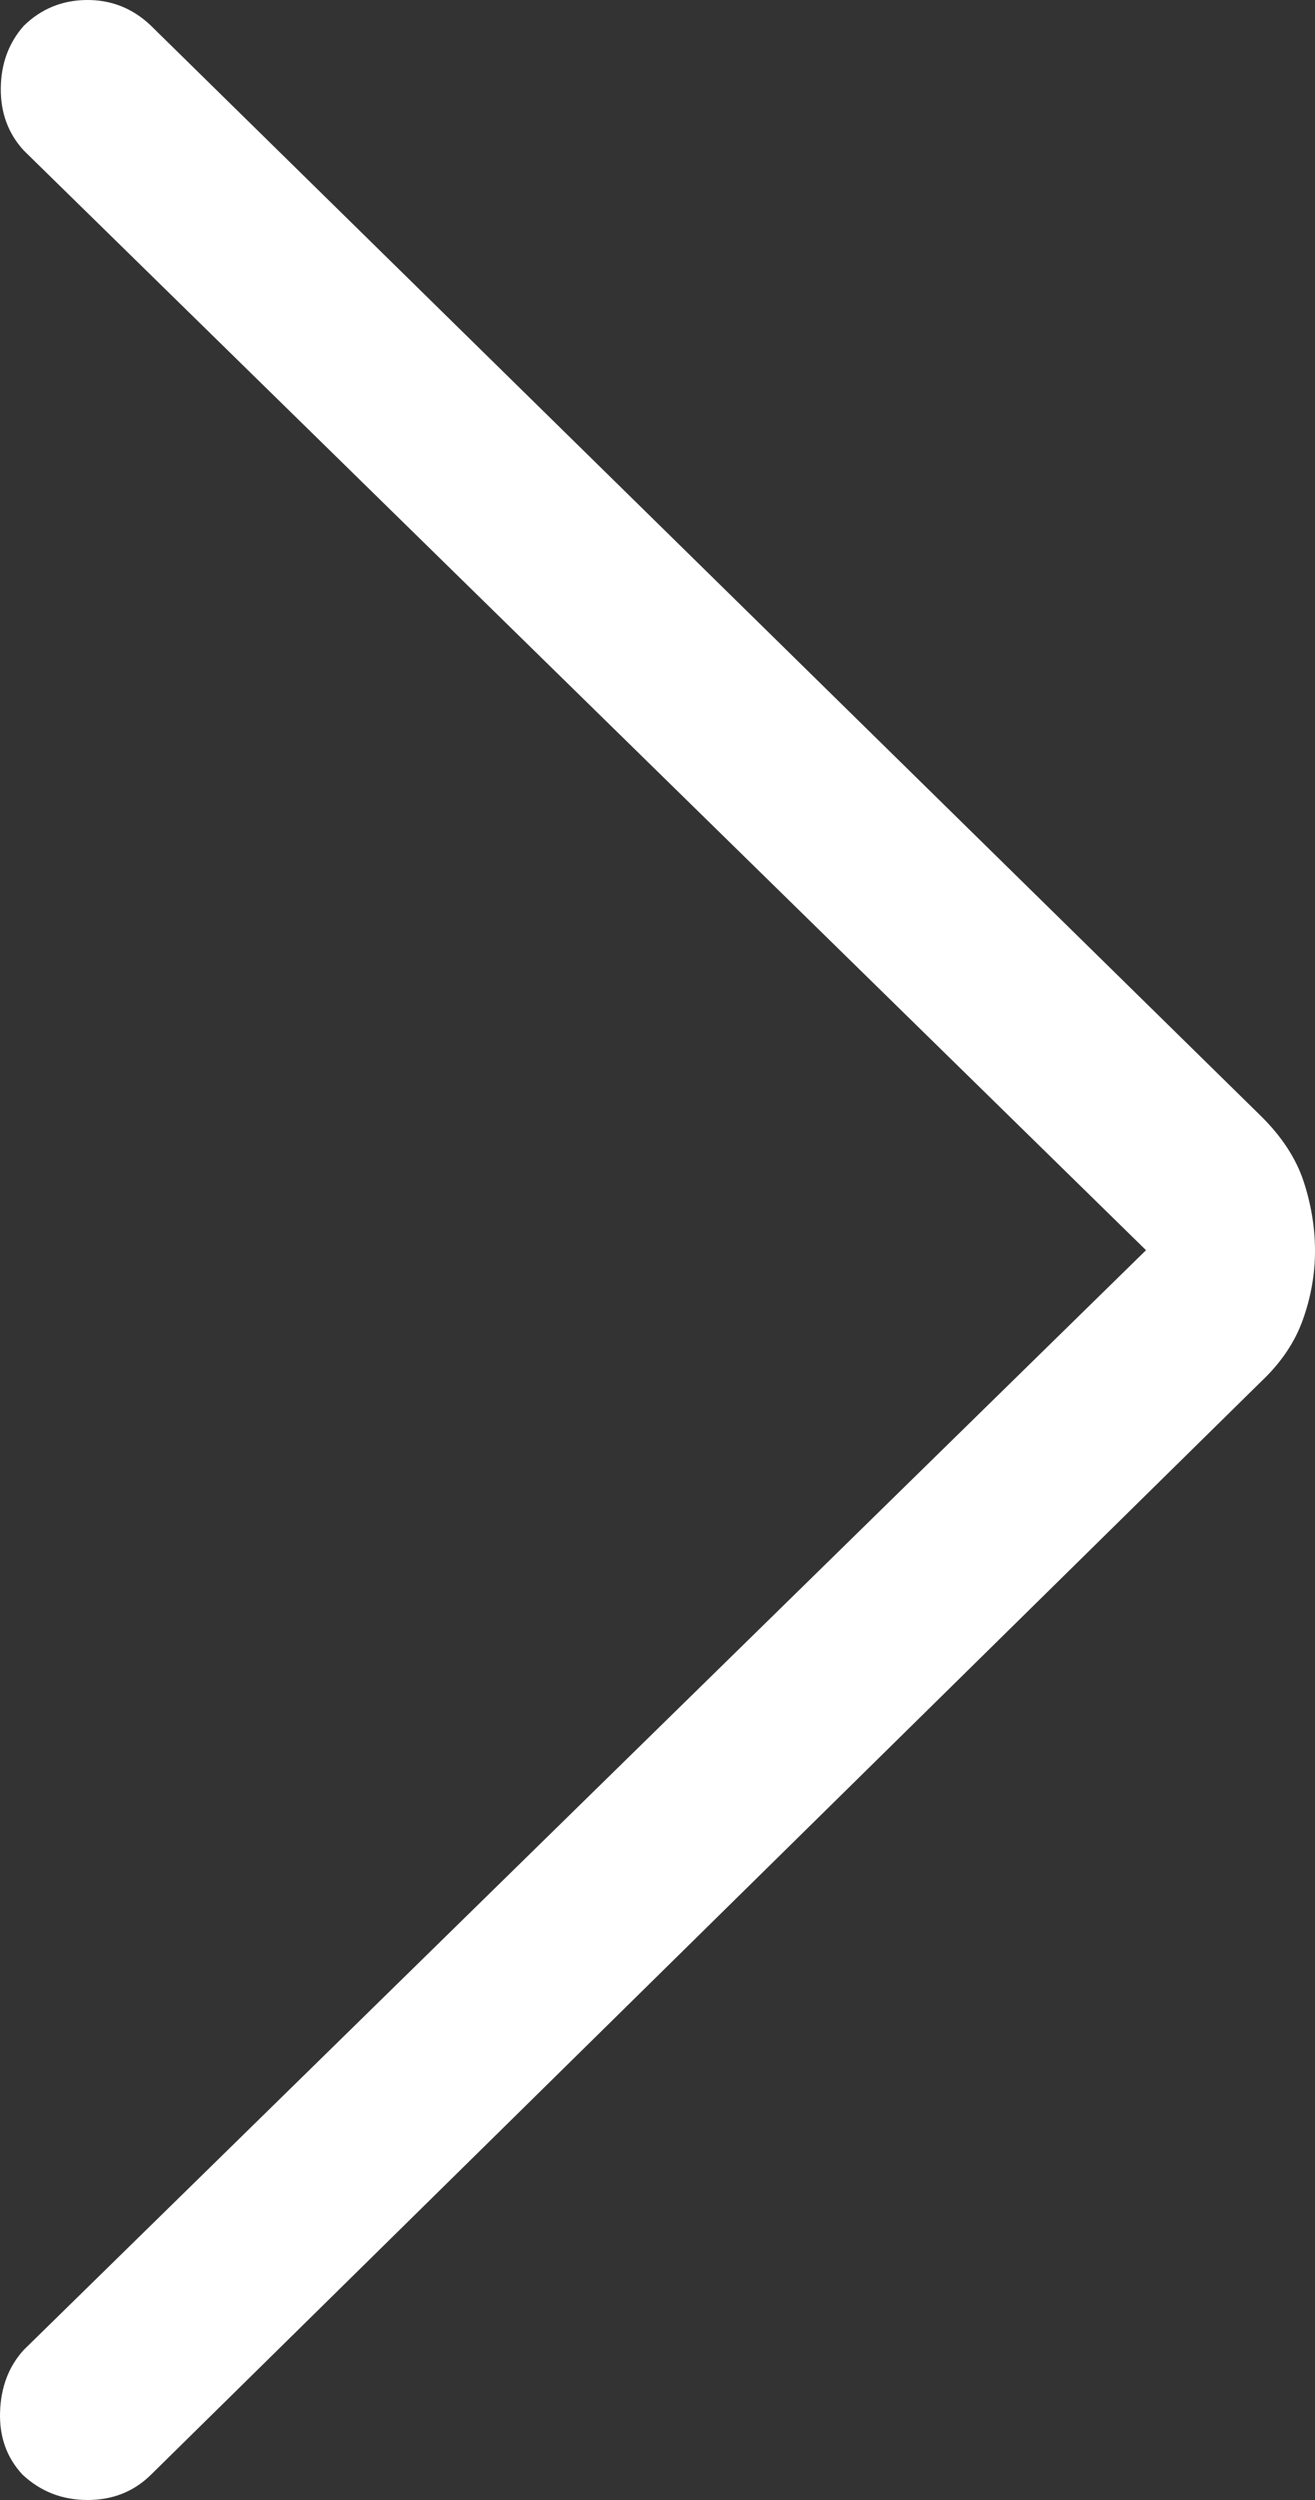 <svg width="20" height="38" viewBox="0 0 20 38" fill="none" xmlns="http://www.w3.org/2000/svg">
<rect x="0" y="0" width="20" height="38" fill="#333333" stroke="none"/>
<path d="M17.43 19.003L0.36 35.72C0.132 35.971 0.013 36.285 0.001 36.663C-0.011 37.041 0.103 37.358 0.343 37.615C0.618 37.872 0.947 38 1.332 38C1.716 38 2.039 37.871 2.3 37.612L19.172 21.008C19.479 20.72 19.694 20.403 19.816 20.058C19.939 19.713 20 19.365 20 19.013C20 18.661 19.942 18.31 19.827 17.958C19.711 17.607 19.493 17.273 19.172 16.958L2.287 0.382C2.013 0.124 1.688 -0.004 1.315 8.49025e-05C0.942 0.004 0.623 0.136 0.36 0.394C0.132 0.653 0.016 0.969 0.012 1.34C0.008 1.712 0.124 2.028 0.36 2.286L17.43 19.003Z" fill="white"/>
</svg>
